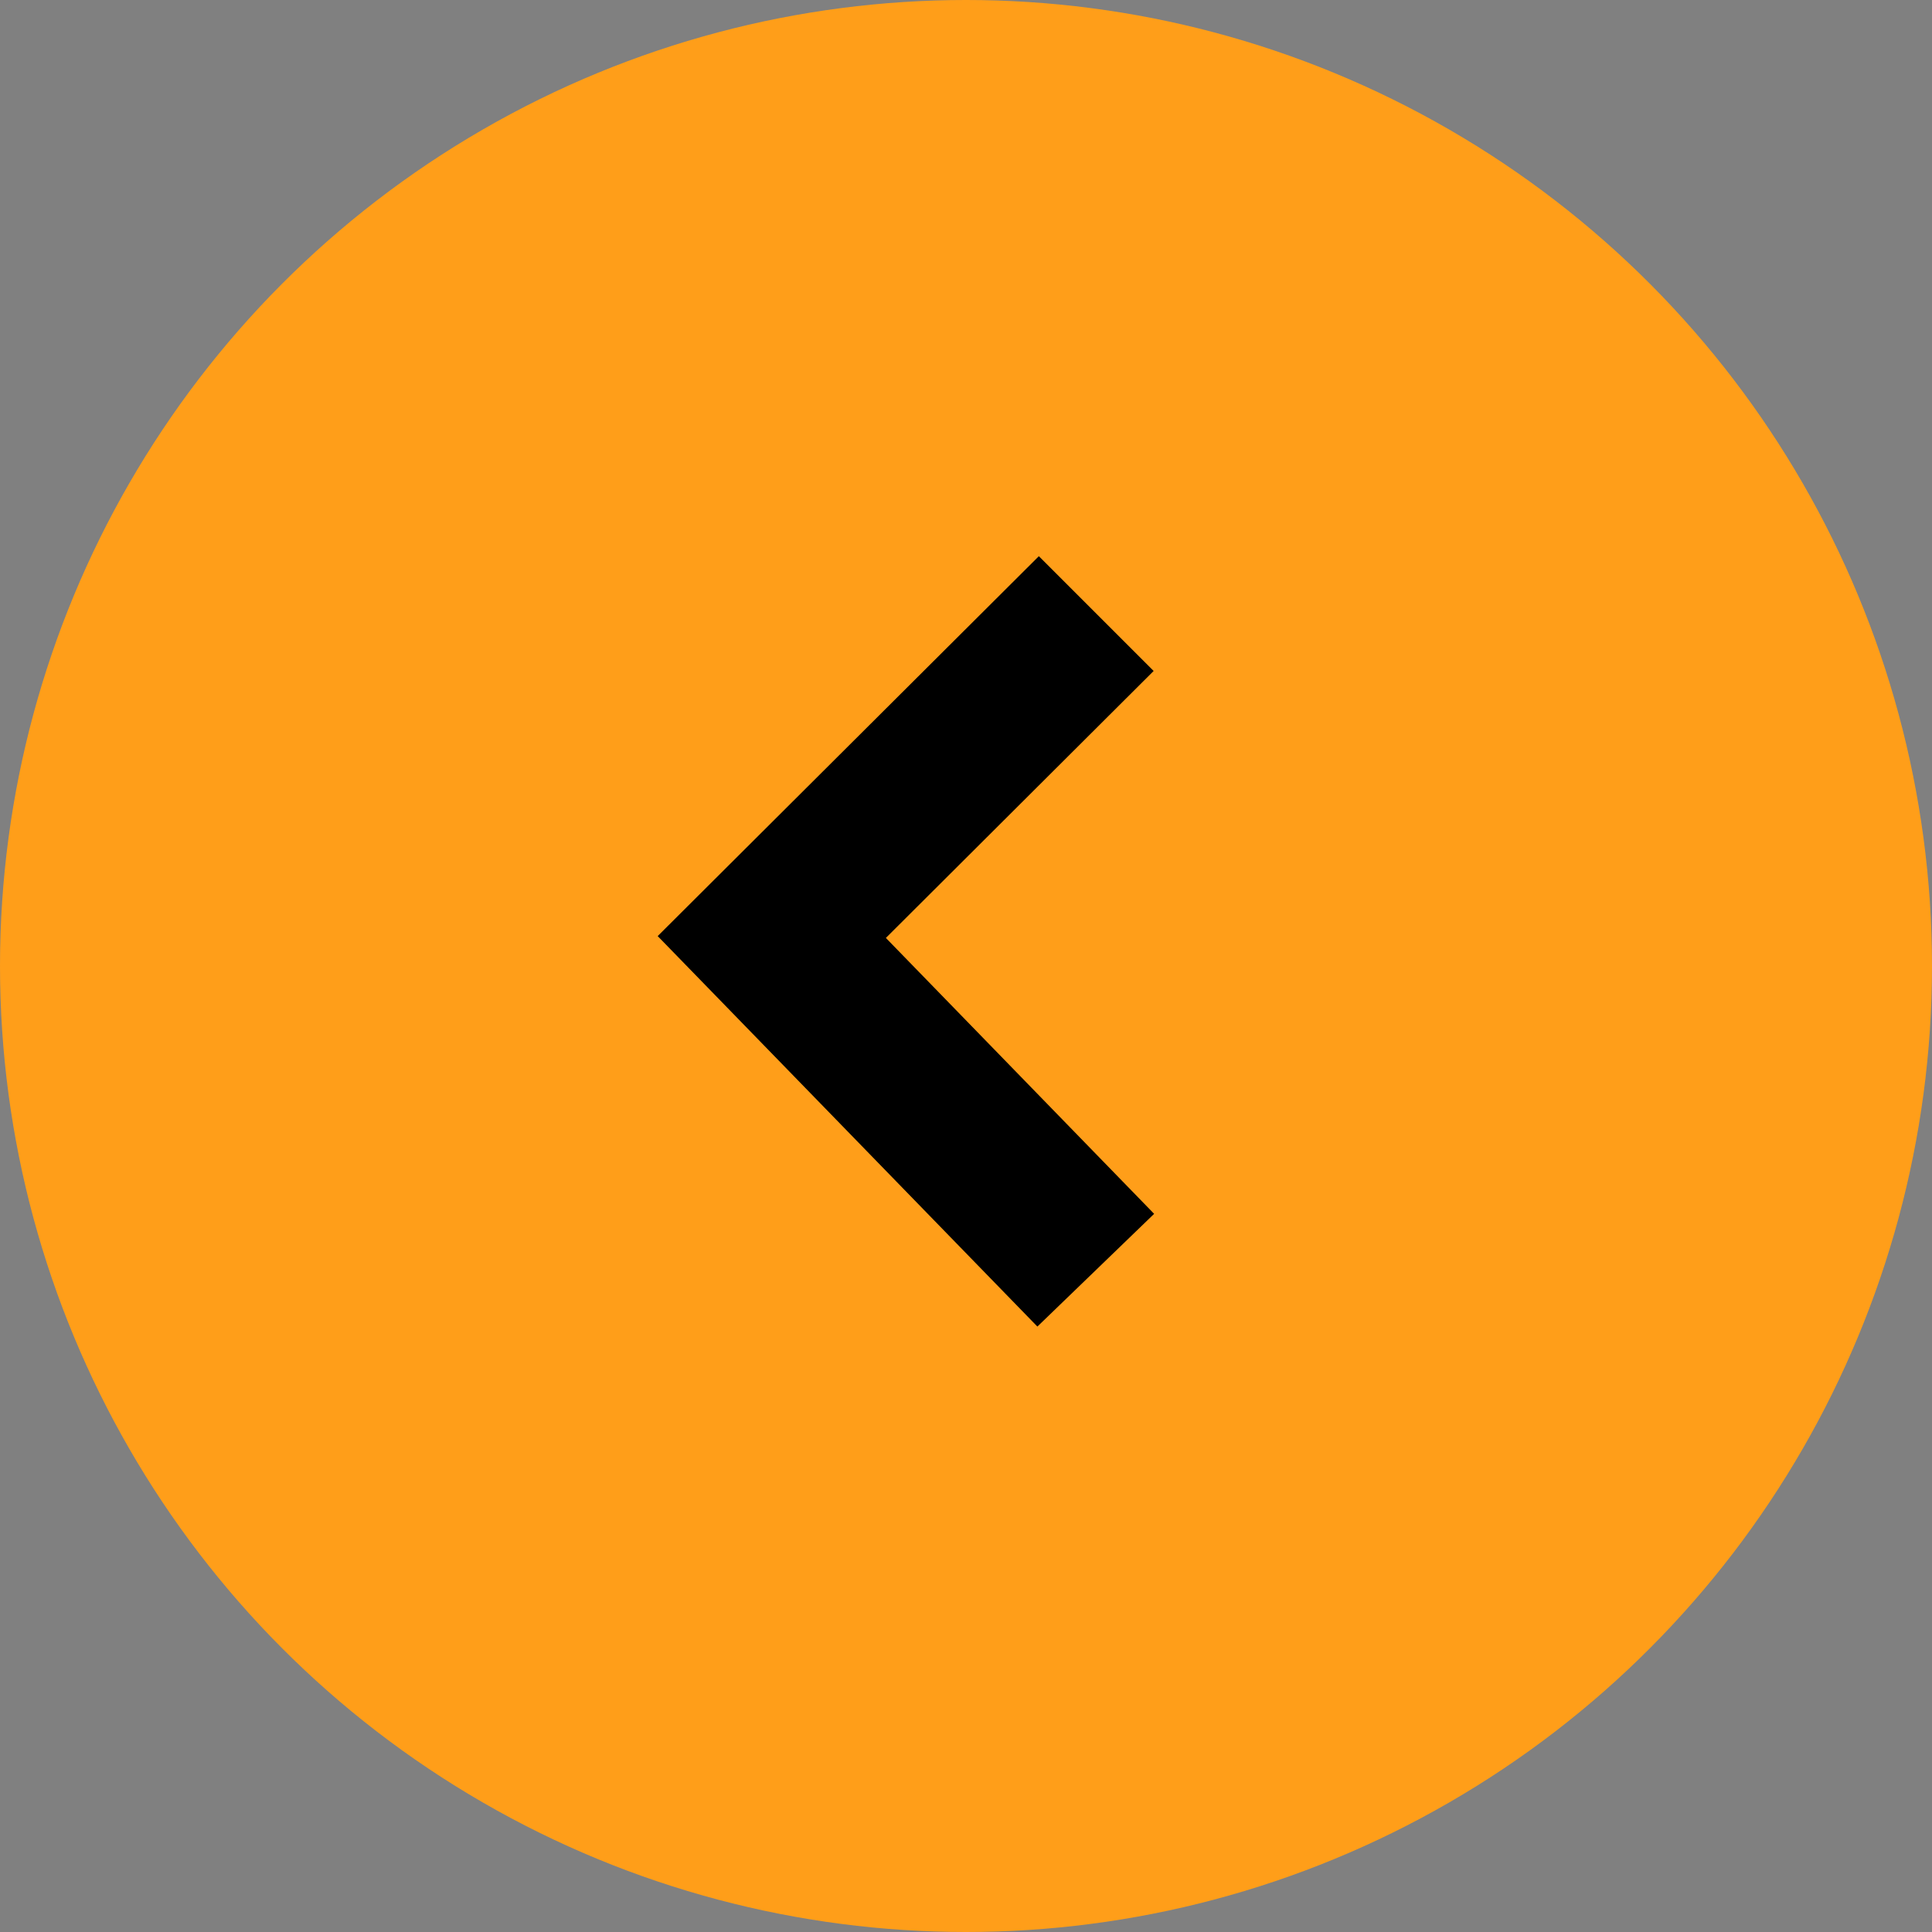 <svg xmlns="http://www.w3.org/2000/svg" width="22" height="22" viewBox="0 0 22 22">
    <rect x="0" y="0" width="22" height="22" fill="#808080" stroke="none"/>
    <g id="Group_39" data-name="Group 39" transform="translate(-228 -93)">
        <circle id="Ellipse_22" data-name="Ellipse 22" cx="11" cy="11" r="11" transform="translate(228 93)"
            fill="#ff9e19" />
        <g id="Group_38" data-name="Group 38">
            <g id="Group_37" data-name="Group 37">
                <path id="Path_55" data-name="Path 55"
                    d="M239.824,107.4l-3.632-3.735,3.637-3.625.6.6-3.044,3.035,3.049,3.136Z" fill="#fff" stroke="#000"
                    stroke-miterlimit="10" stroke-width="1" />
            </g>
        </g>
    </g>
</svg>
